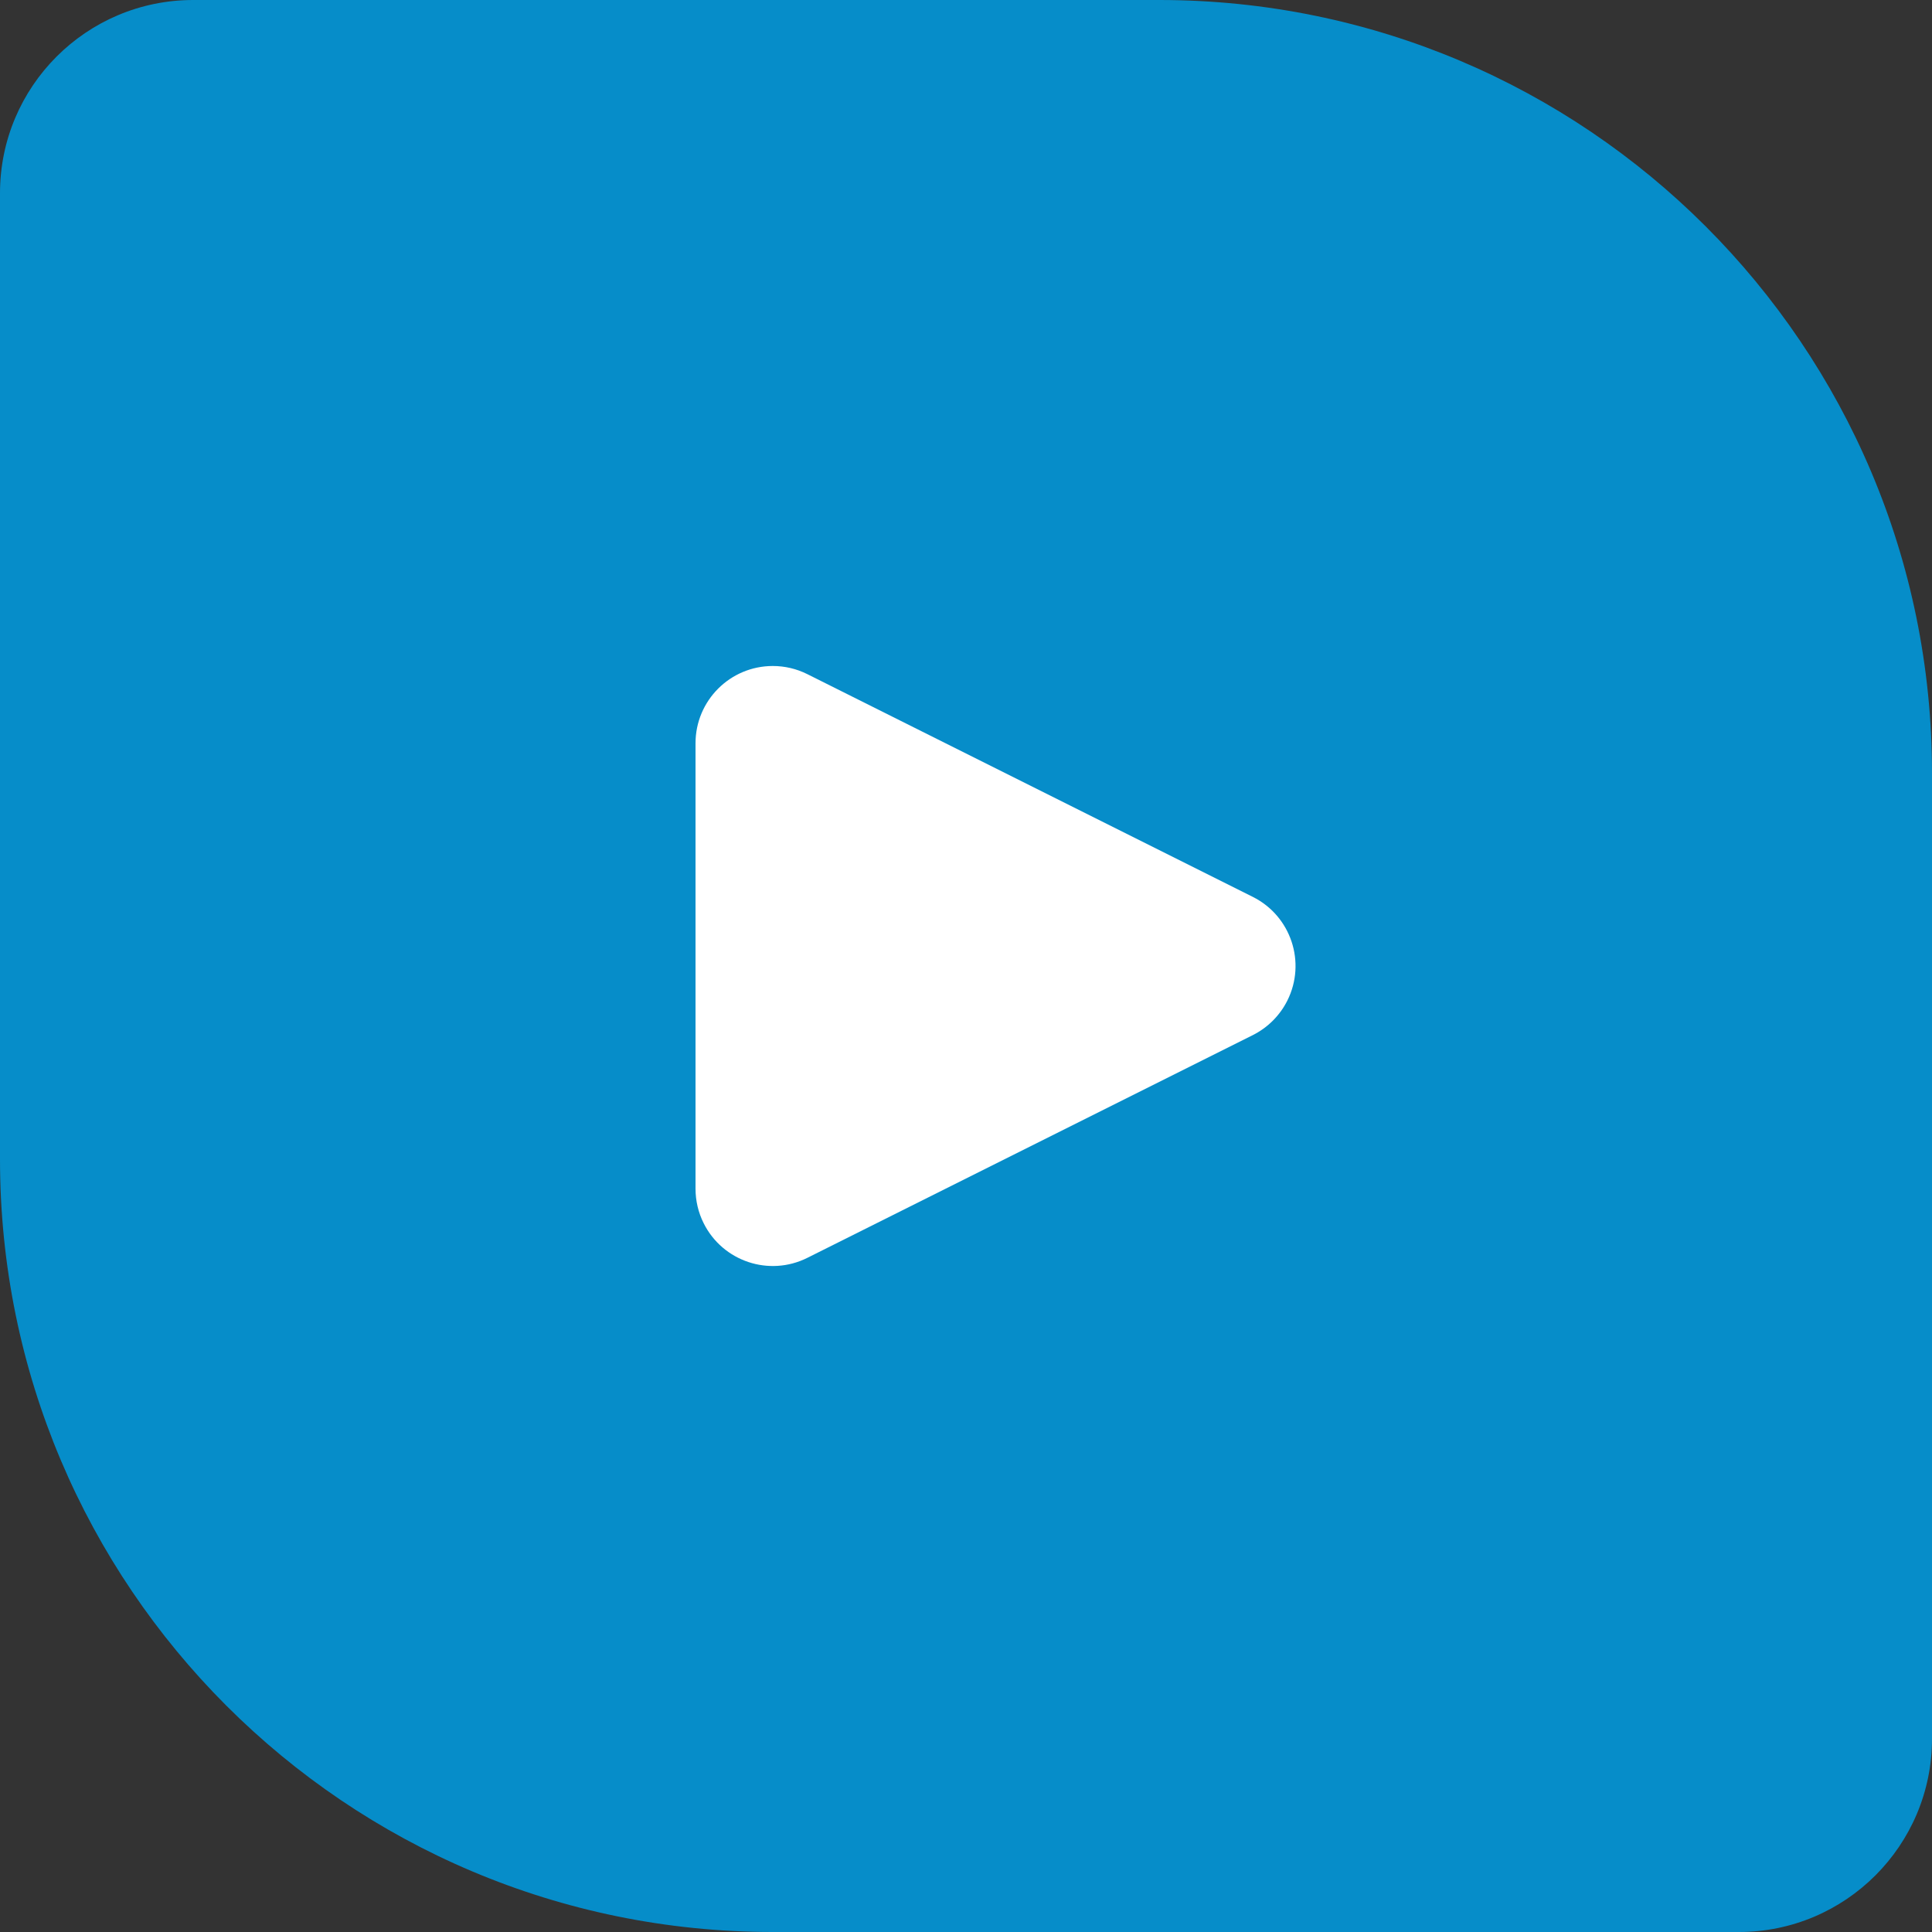 <svg xmlns="http://www.w3.org/2000/svg" width="50" height="50" viewBox="0 0 50 50">
    <rect x="0" y="0" width="50" height="50" fill="#333333" stroke="none"/>
    <g fill="none" fill-rule="evenodd">
        <g>
            <g>
                <path fill="#068DC9" d="M5 0h25c11.046 0 20 8.954 20 20v25c0 2.761-2.239 5-5 5H20C8.954 50 0 41.046 0 30V5c0-2.761 2.239-5 5-5z" transform="translate(-809 -770) translate(809 770)"/>
                <path fill="#FFF" d="M28.789 19.578l5.764 11.528c.494.988.093 2.189-.895 2.683-.277.139-.584.211-.894.211H21.236c-1.105 0-2-.895-2-2 0-.31.072-.617.211-.894l5.764-11.528c.494-.988 1.695-1.389 2.683-.895.387.194.701.508.895.895z" transform="translate(-809 -770) translate(809 770) rotate(90 27 25)"/>
            </g>
        </g>
    </g>
</svg>
